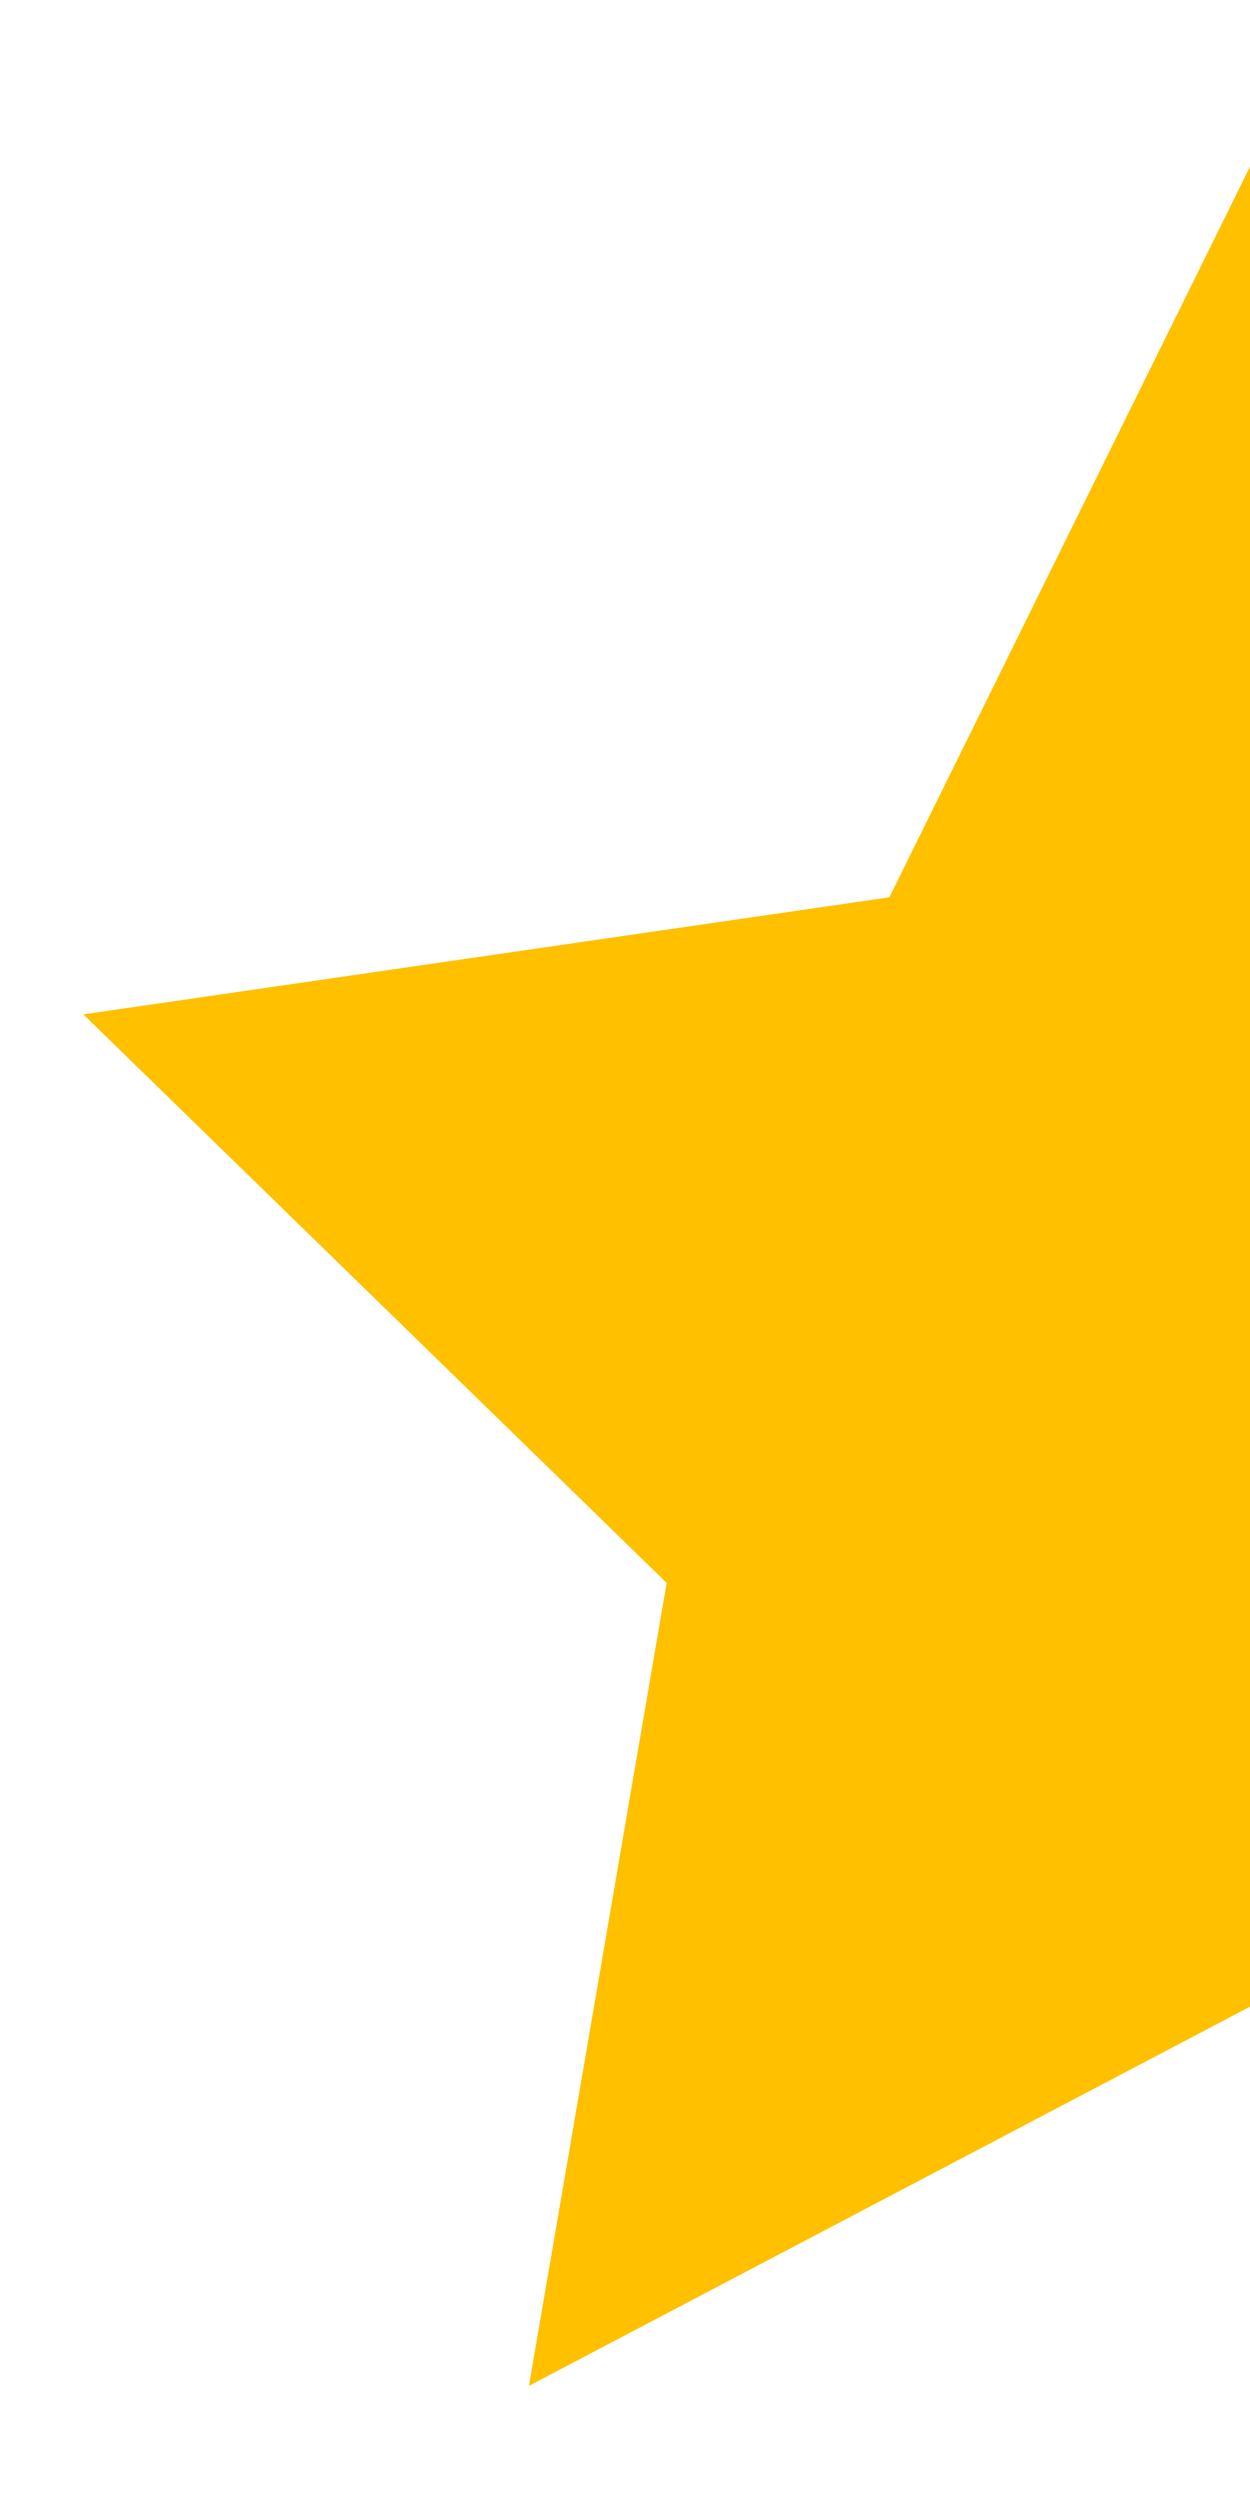 <svg width="6" height="12" viewBox="0 0 6 12" fill="none" xmlns="http://www.w3.org/2000/svg">
<path fill-rule="evenodd" clip-rule="evenodd" d="M6 0.8L6 0.8L4.269 4.307L0.4 4.869L3.2 7.598L2.539 11.452L6 9.632L6 0.8Z" fill="#FFC000"/>
</svg>
